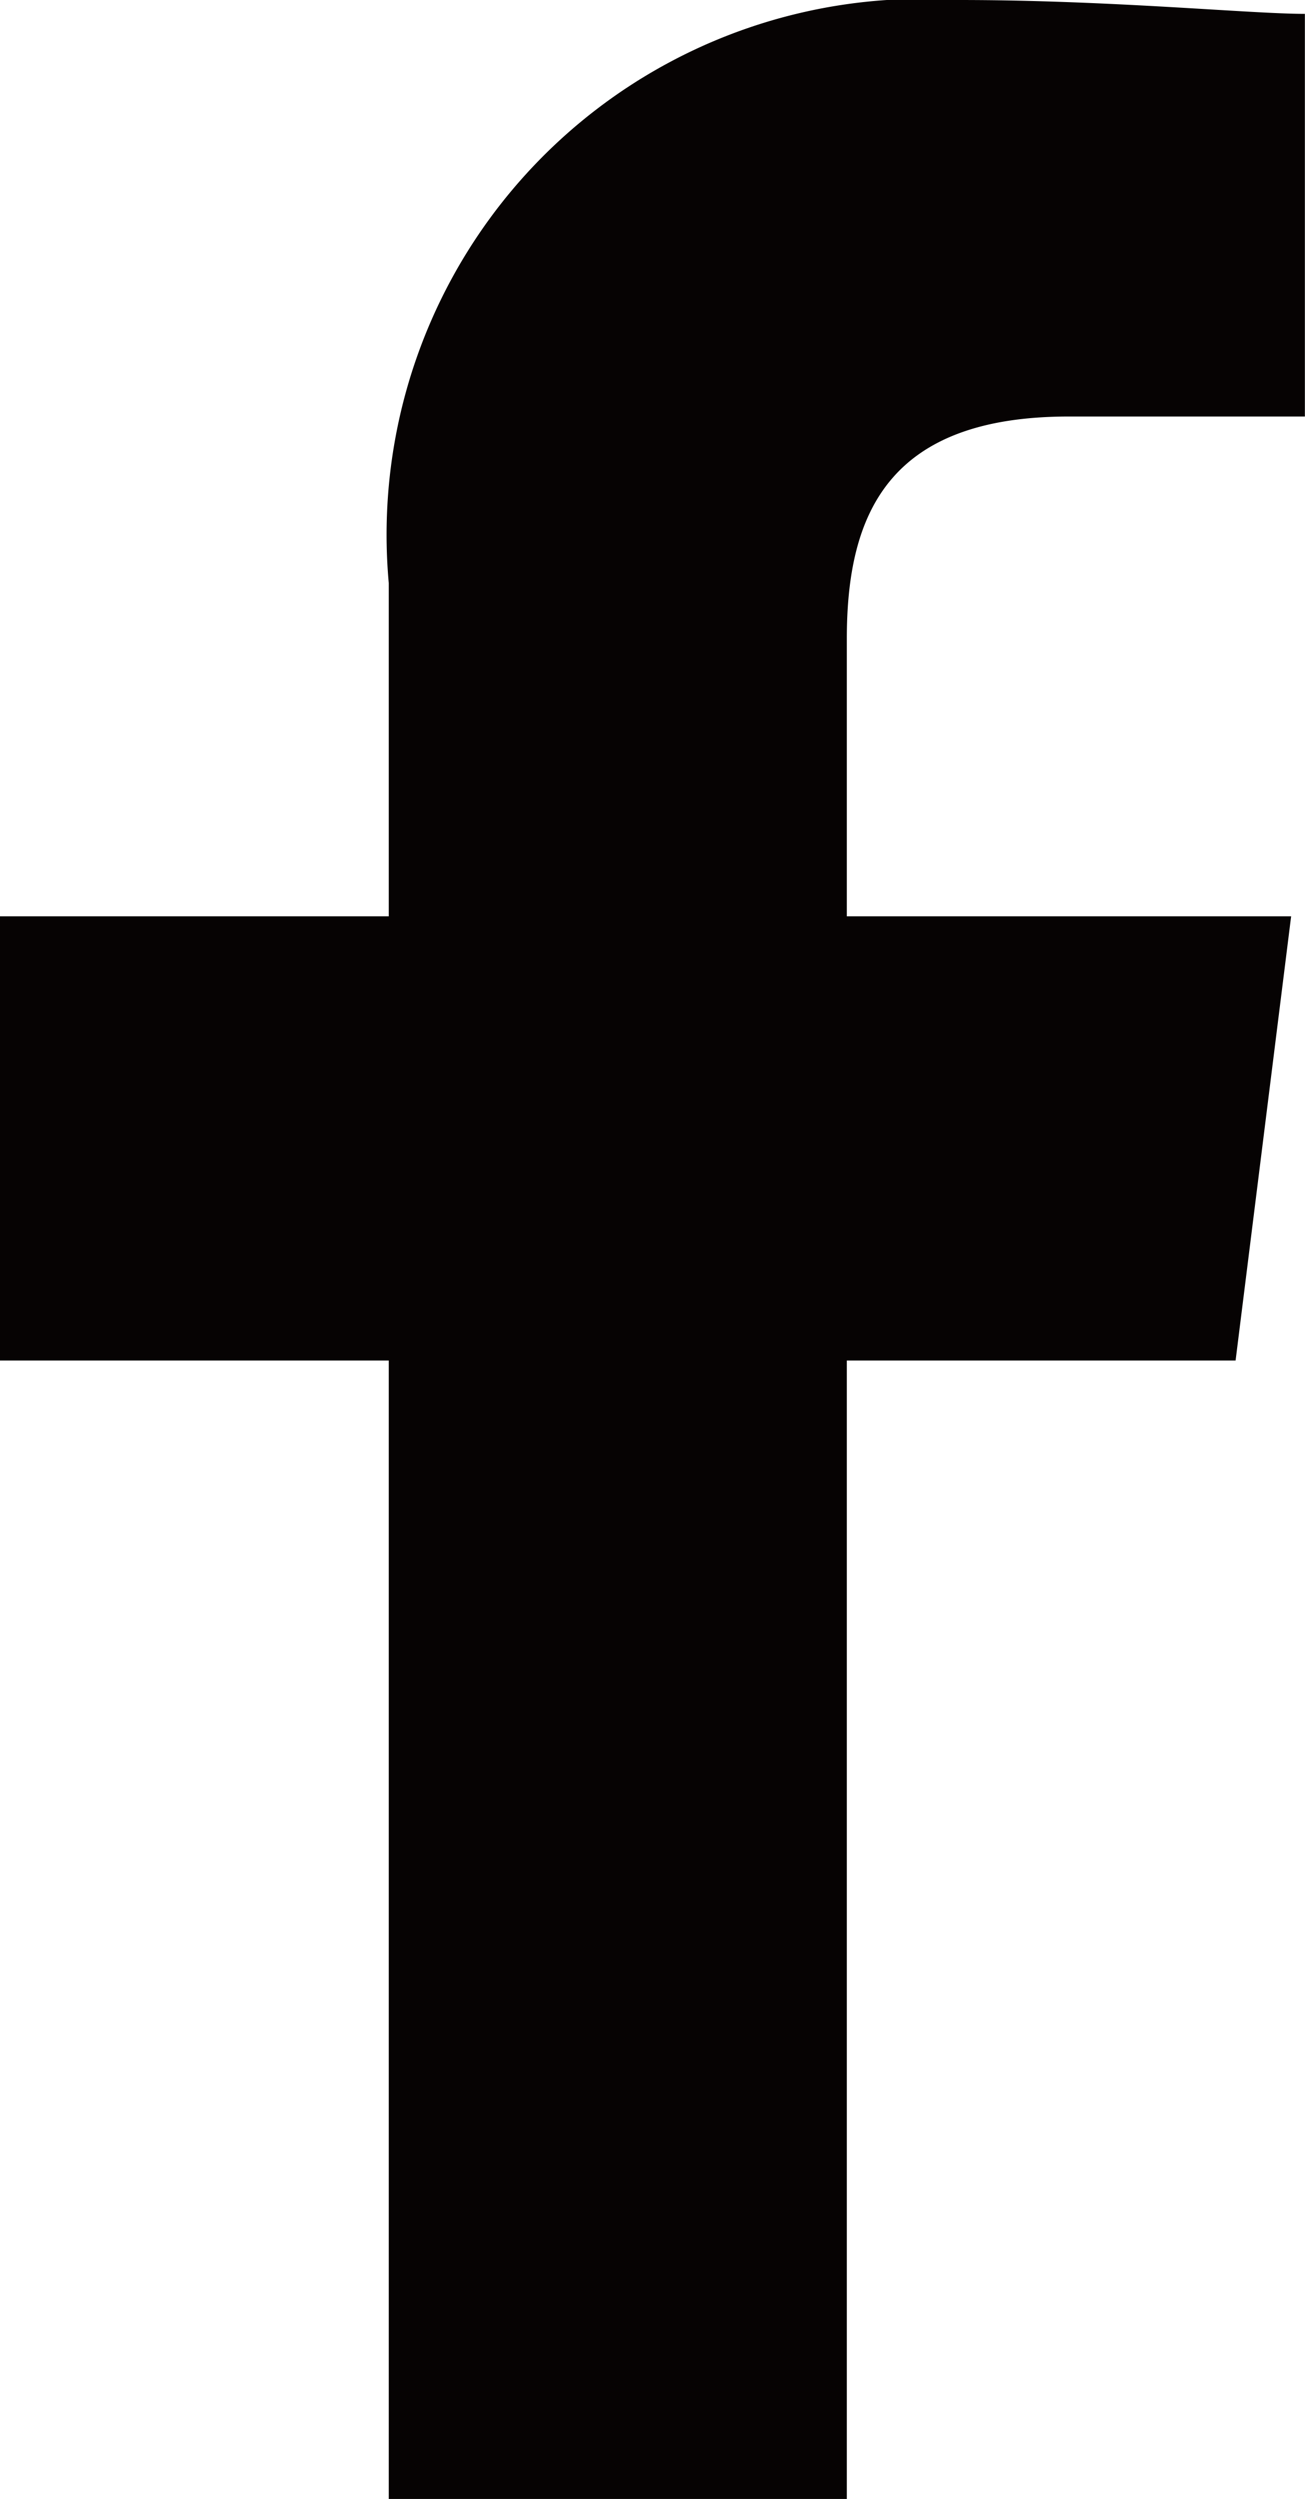 <svg xmlns="http://www.w3.org/2000/svg" width="10.923" height="20.915" viewBox="0 0 10.923 20.915"><defs><style>.a{fill:#060303;fill-rule:evenodd;}</style></defs><path class="a" d="M87.088,20.915V11.387h3.254l.465-3.718H87.088V5.345c0-1.046.349-1.859,1.859-1.859h1.975V.116C90.458.116,89.3,0,88.018,0a4.485,4.485,0,0,0-4.764,4.88V7.669H80v3.718h3.254v9.528Z" transform="translate(-80)"/></svg>